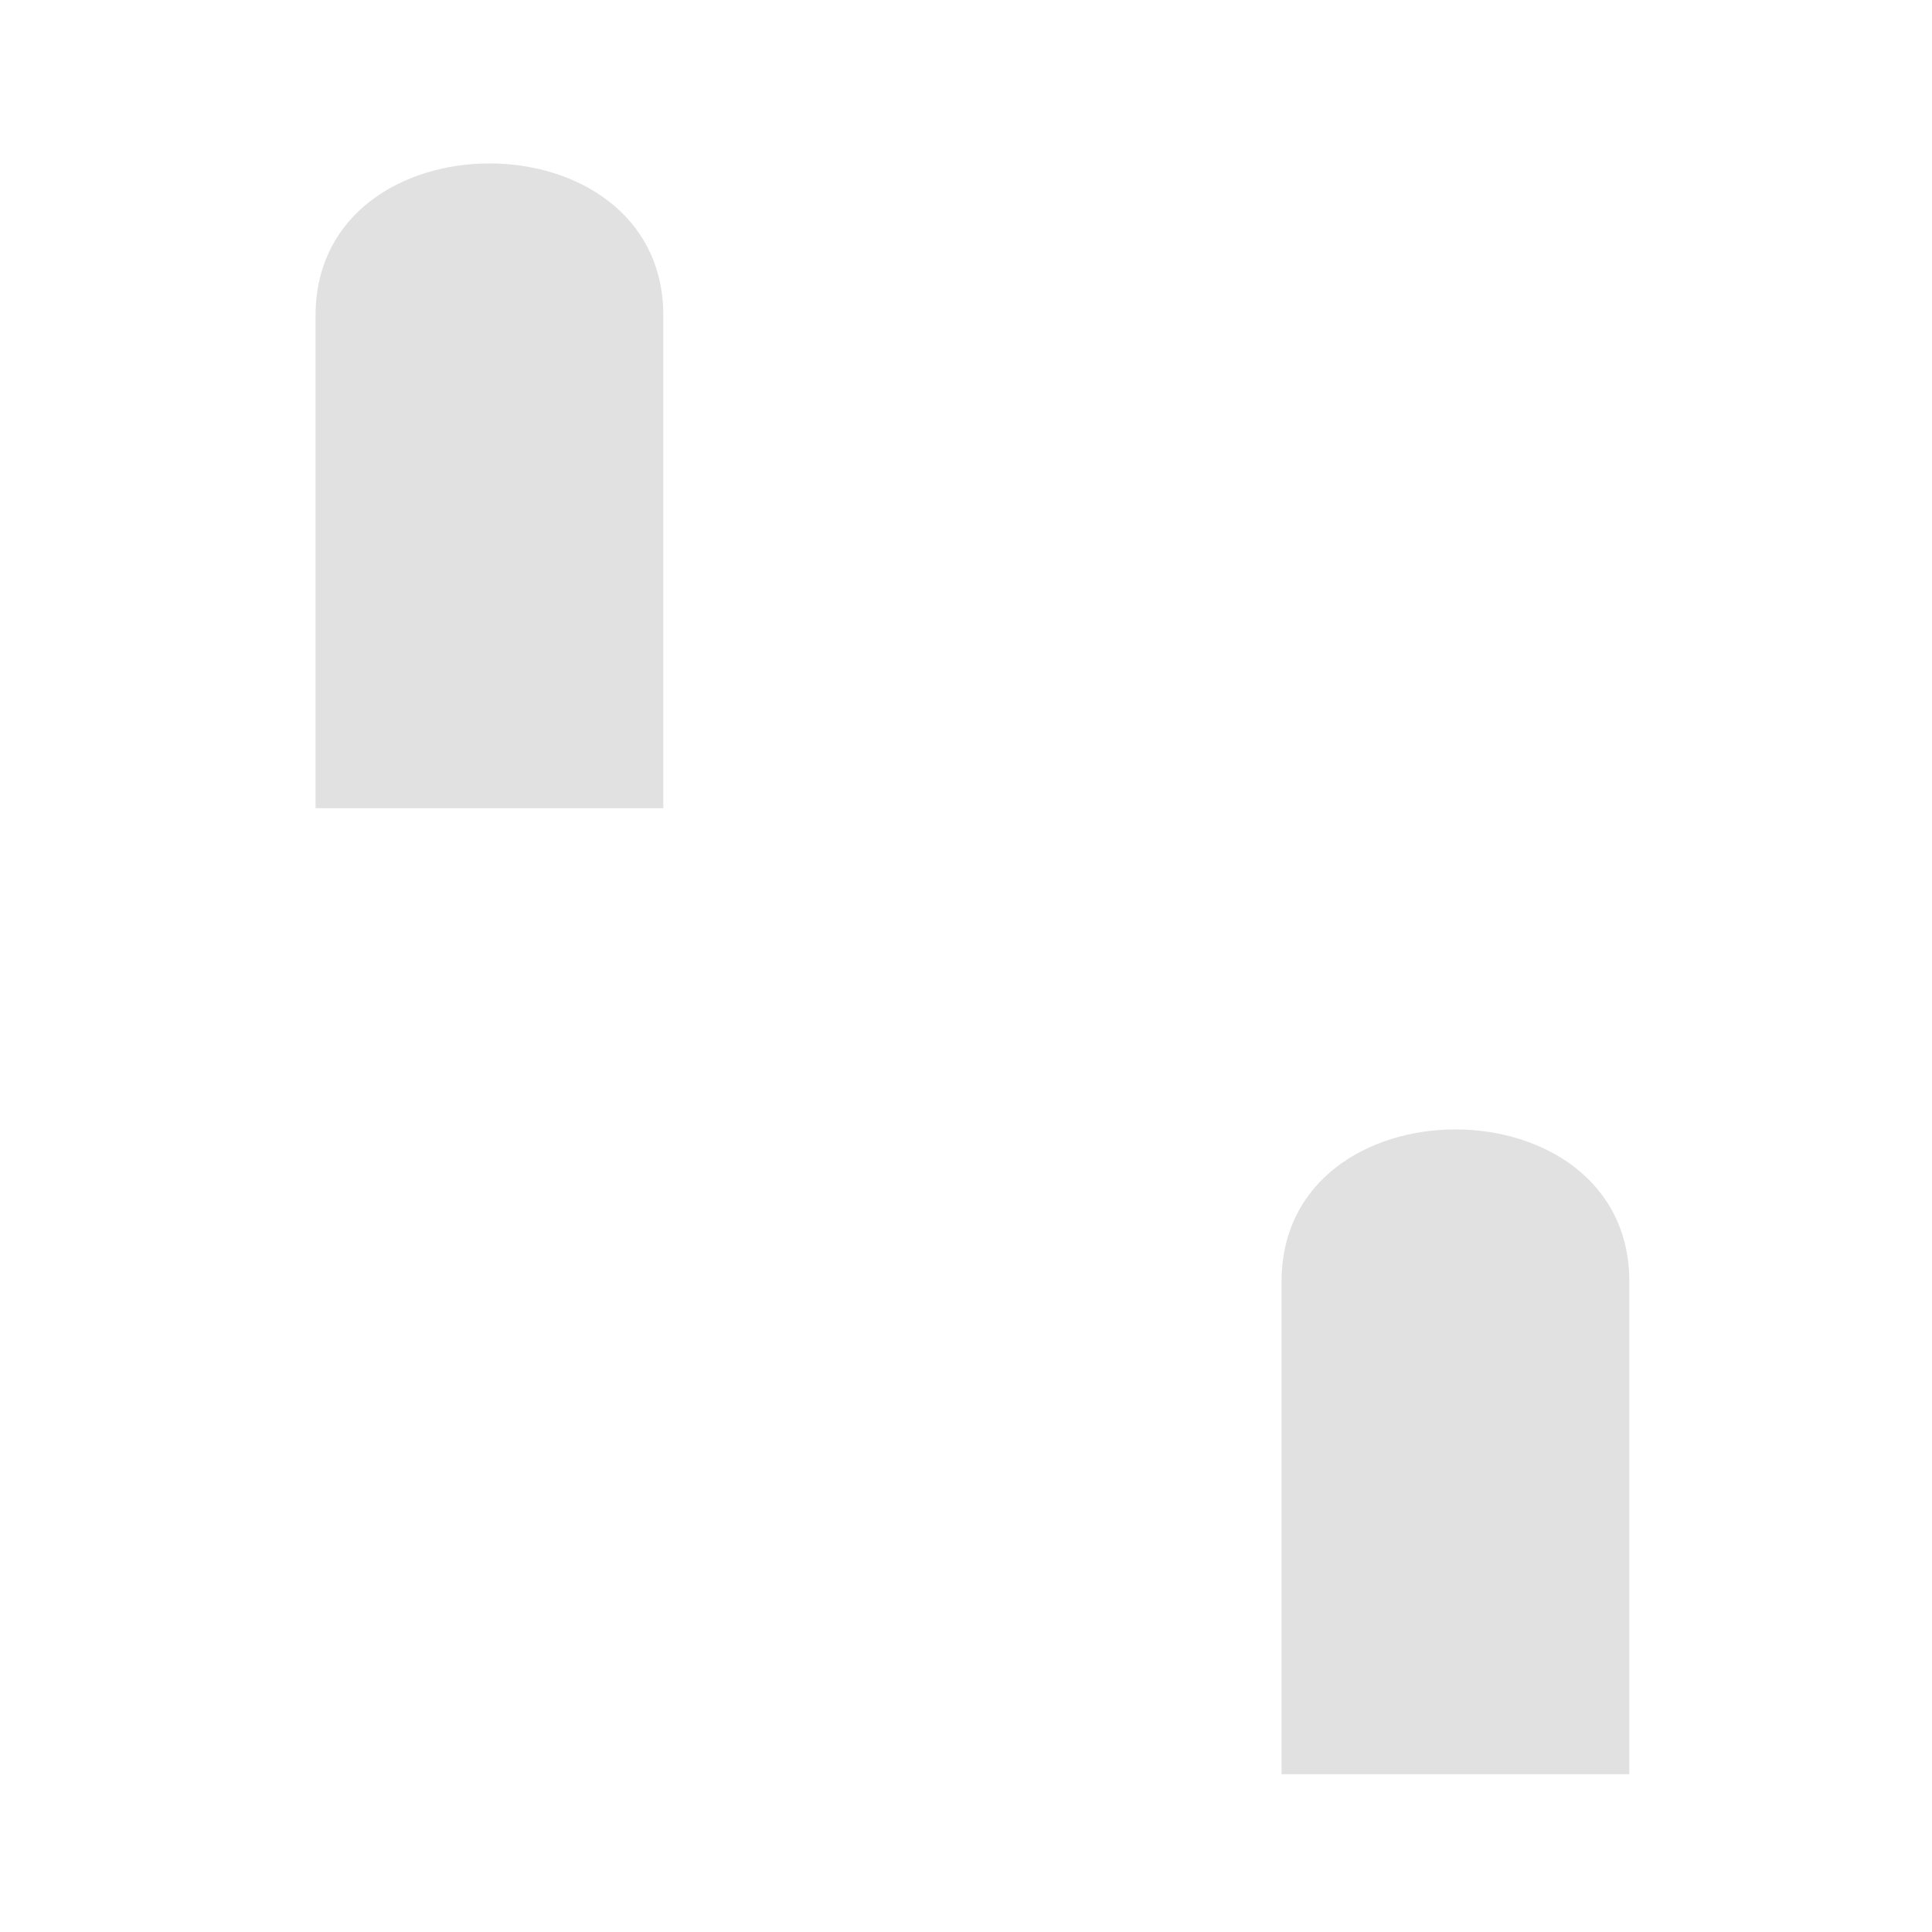 ﻿<?xml version="1.0" encoding="UTF-8" standalone="no"?>
<svg xmlns="http://www.w3.org/2000/svg" xmlns:xlink="http://www.w3.org/1999/xlink" width="600" height="600" version="1.0">
  <defs>
    <g id="icon">
      <path fill="#c4c4c4" fill-opacity="0.5" d="m 98,98 c 0,-63 108,-63 108,0 V 251 H 98 Z" />
    </g>
  </defs>
  <use xlink:href="#icon" />
  <use xlink:href="#icon" transform="translate(300,300)" />
</svg>